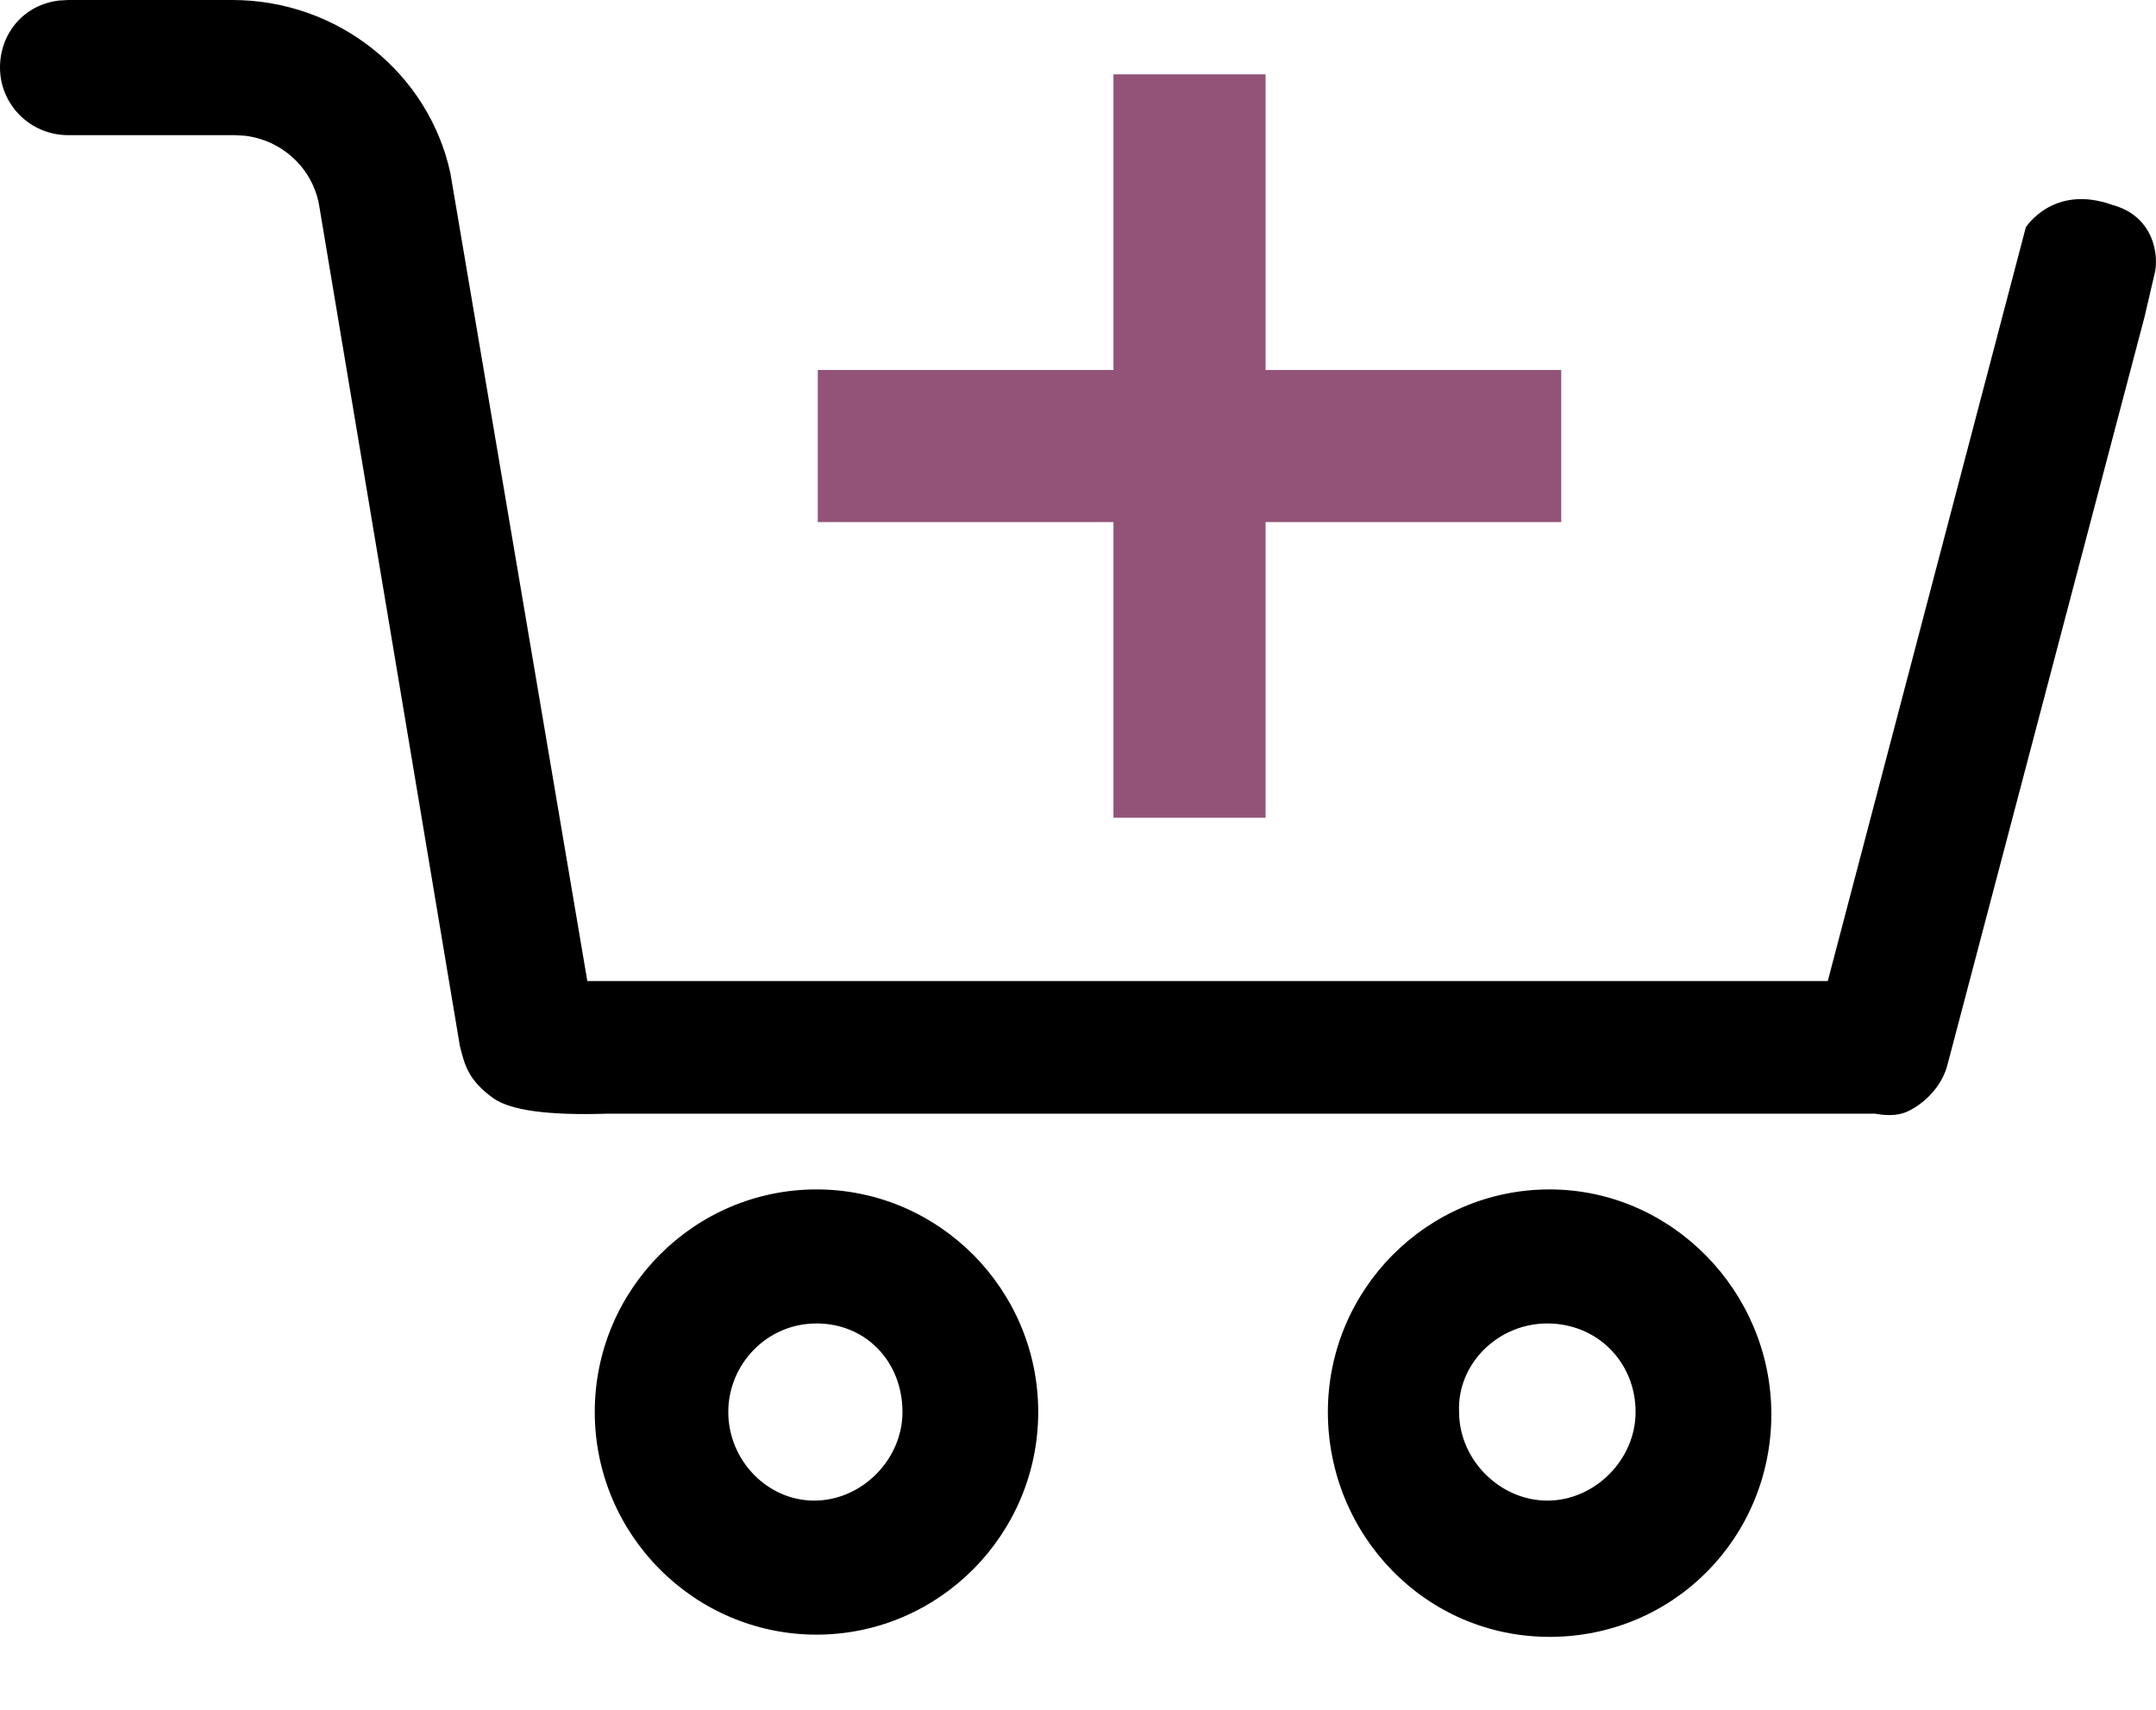 <?xml version="1.0" encoding="UTF-8"?>
<svg width="29px" height="23px" viewBox="0 0 29 23" version="1.1" xmlns="http://www.w3.org/2000/svg" xmlns:xlink="http://www.w3.org/1999/xlink">
    <title>Group 6</title>
    <defs>
        <filter id="filter-1">
            <feColorMatrix in="SourceGraphic" type="matrix" values="0 0 0 0 0 0 0 0 0 0 0 0 0 0 0 0 0 0 1 0"></feColorMatrix>
        </filter>
        <filter id="filter-2">
            <feColorMatrix in="SourceGraphic" type="matrix" values="0 0 0 0 0.576 0 0 0 0 0.325 0 0 0 0 0.475 0 0 0 1 0"></feColorMatrix>
        </filter>
    </defs>
    <g id="Symbols" stroke="none" stroke-width="1" fill="none" fill-rule="evenodd">
        <g id="Group-6" transform="translate(-53, -306)" filter="url(#filter-1)">
            <g transform="translate(53, 306)">
                <g filter="url(#filter-2)" id="Group-2">
                    <g id="Group-4" transform="translate(0, -0)" fill="#000000" fill-rule="nonzero">
                        <g id="Group">
                            <path d="M3.124,1.8189894e-12 C4.546,1.8189894e-12 5.765,0.979 6.058,2.329 L7.9,13.197 C19.023,13.197 24.585,13.197 24.585,13.197 C24.585,13.197 25.473,9.818 27.249,3.058 C27.249,3.058 27.619,2.469 28.417,2.758 C28.977,2.909 29.048,3.452 28.977,3.699 L28.846,4.262 L26.195,14.323 C26.132,14.574 25.942,14.793 25.721,14.919 C25.595,14.994 25.469,15.009 25.326,14.996 L25.216,14.981 L8.174,14.981 C7.376,15.007 6.862,14.937 6.633,14.771 C6.288,14.523 6.248,14.311 6.186,14.072 L4.292,2.758 C4.205,2.266 3.795,1.881 3.285,1.825 L3.156,1.818 L0.915,1.818 C0.41,1.818 0,1.41 0,0.909 C0,0.446 0.323,0.063 0.794,0.007 L0.915,1.8189894e-12 L3.124,1.8189894e-12 Z" id="Shape"></path>
                            <path d="M10.983,16 C9.339,16 8,17.344 8,18.994 C8,20.644 9.339,21.989 10.983,21.989 C12.626,21.989 13.965,20.644 13.965,18.994 C13.965,17.344 12.626,16 10.983,16 Z M10.983,17.803 C11.652,17.803 12.139,18.322 12.139,18.994 C12.139,19.636 11.591,20.186 10.952,20.186 C10.313,20.186 9.796,19.636 9.796,18.994 C9.796,18.353 10.313,17.803 10.983,17.803 Z" id="Shape"></path>
                            <path d="M20.843,16 C19.2,16 17.861,17.344 17.861,18.994 C17.861,20.644 19.17,22.019 20.843,22.019 C22.517,22.019 23.826,20.675 23.826,19.025 C23.826,17.375 22.487,16 20.843,16 Z M20.813,17.803 C21.483,17.803 22,18.322 22,18.994 C22,19.636 21.452,20.186 20.813,20.186 C20.174,20.186 19.626,19.636 19.626,18.994 C19.596,18.353 20.143,17.803 20.813,17.803 Z" id="Shape"></path>
                        </g>
                    </g>
                </g>
                <polygon id="+" fill="#935379" fill-rule="nonzero" points="17.023 11 17.023 7.023 21 7.023 21 4.977 17.023 4.977 17.023 1 14.977 1 14.977 4.977 11 4.977 11 7.023 14.977 7.023 14.977 11"></polygon>
            </g>
        </g>
    </g>
</svg>